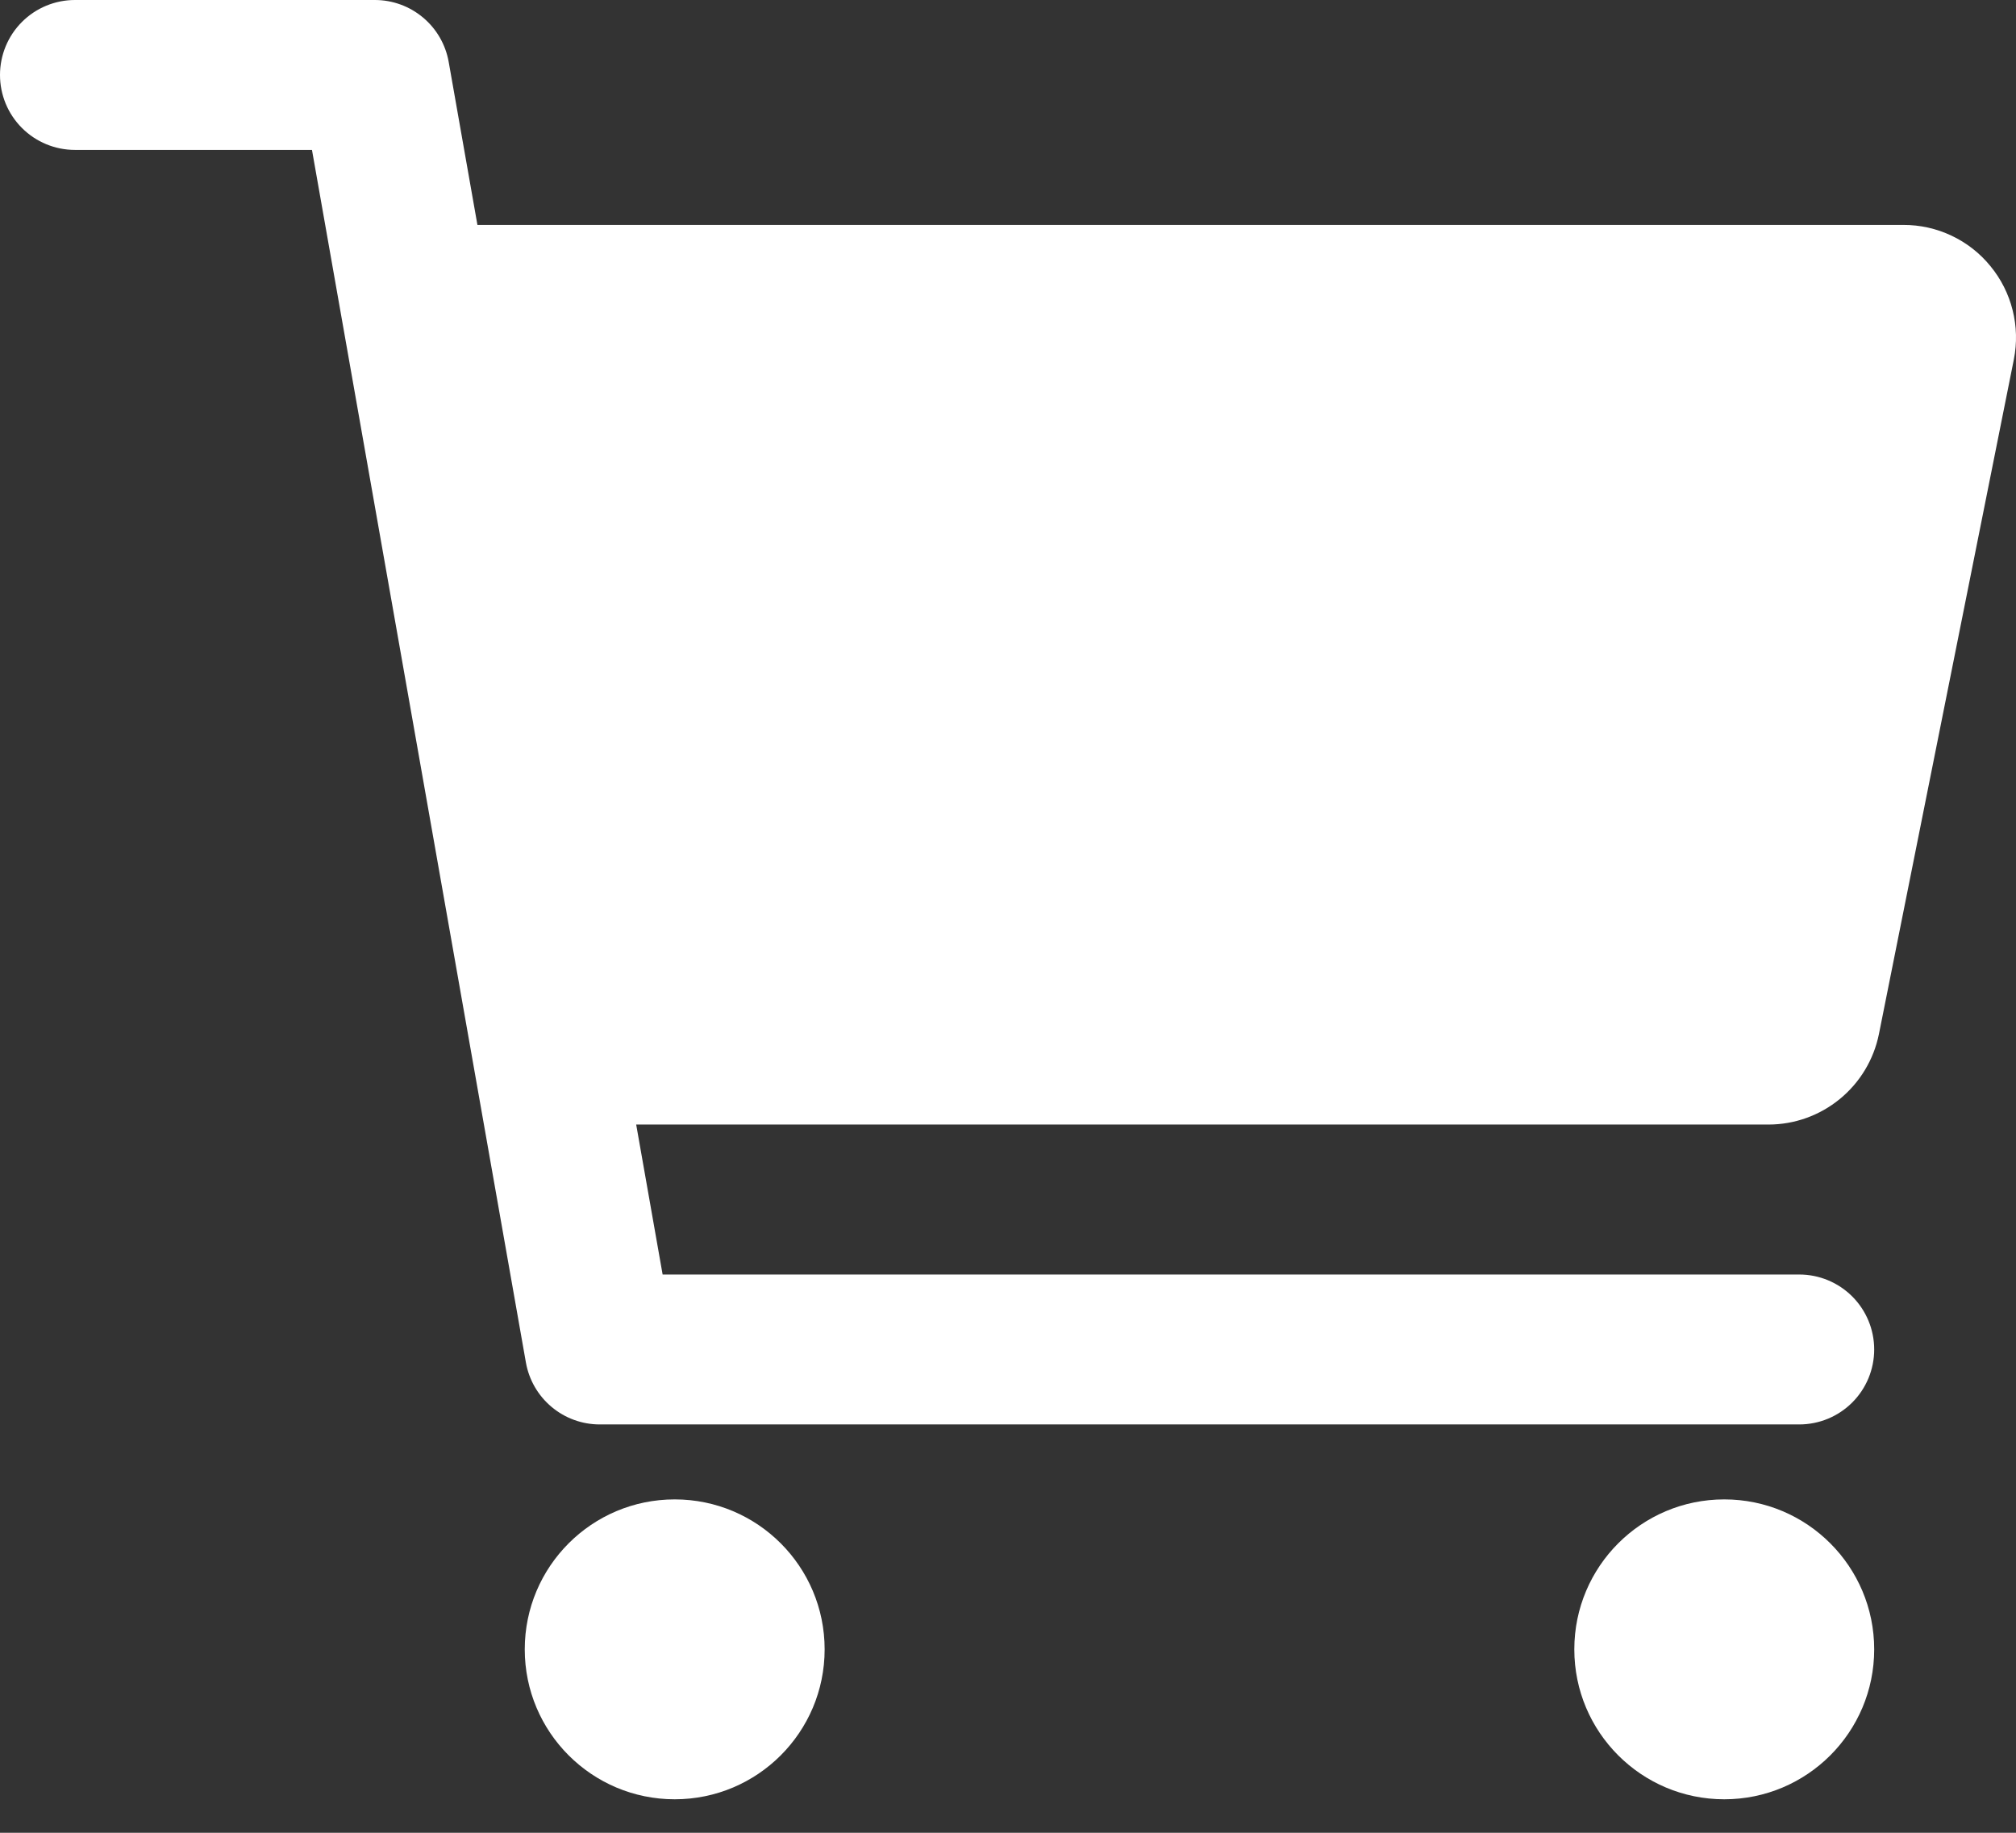 <svg width="44" height="40" viewBox="0 0 44 40" fill="none" xmlns="http://www.w3.org/2000/svg">
<rect x="0" y="0" width="44" height="40" fill="#333333" stroke="none"/>
<path d="M14.726 39.269C16.533 39.269 17.998 37.804 17.998 35.997C17.998 34.189 16.533 32.724 14.726 32.724C12.918 32.724 11.453 34.189 11.453 35.997C11.453 37.804 12.918 39.269 14.726 39.269Z" fill="white"/>
<path d="M37.633 39.269C39.44 39.269 40.905 37.804 40.905 35.997C40.905 34.189 39.44 32.724 37.633 32.724C35.825 32.724 34.36 34.189 34.36 35.997C34.36 37.804 35.825 39.269 37.633 39.269Z" fill="white"/>
<path d="M43.441 5.807C43.212 5.525 42.922 5.299 42.594 5.144C42.265 4.988 41.907 4.908 41.543 4.909H10.42L9.793 1.352C9.726 0.973 9.528 0.63 9.233 0.383C8.938 0.135 8.566 -8.08304e-05 8.181 3.61809e-08H1.636C1.202 3.61809e-08 0.786 0.172 0.479 0.479C0.172 0.786 0 1.202 0 1.636C0 2.07 0.172 2.486 0.479 2.793C0.786 3.1 1.202 3.272 1.636 3.272H6.809L11.478 29.736C11.545 30.115 11.743 30.458 12.038 30.705C12.333 30.953 12.705 31.088 13.09 31.088H39.269C39.703 31.088 40.119 30.916 40.426 30.609C40.733 30.302 40.905 29.886 40.905 29.452C40.905 29.018 40.733 28.602 40.426 28.295C40.119 27.988 39.703 27.816 39.269 27.816H14.462L13.885 24.543H38.598C39.166 24.543 39.715 24.346 40.154 23.986C40.593 23.627 40.895 23.127 41.008 22.57L43.953 7.845C44.024 7.488 44.015 7.121 43.926 6.768C43.838 6.416 43.672 6.087 43.441 5.807Z" fill="white"/>
</svg>
